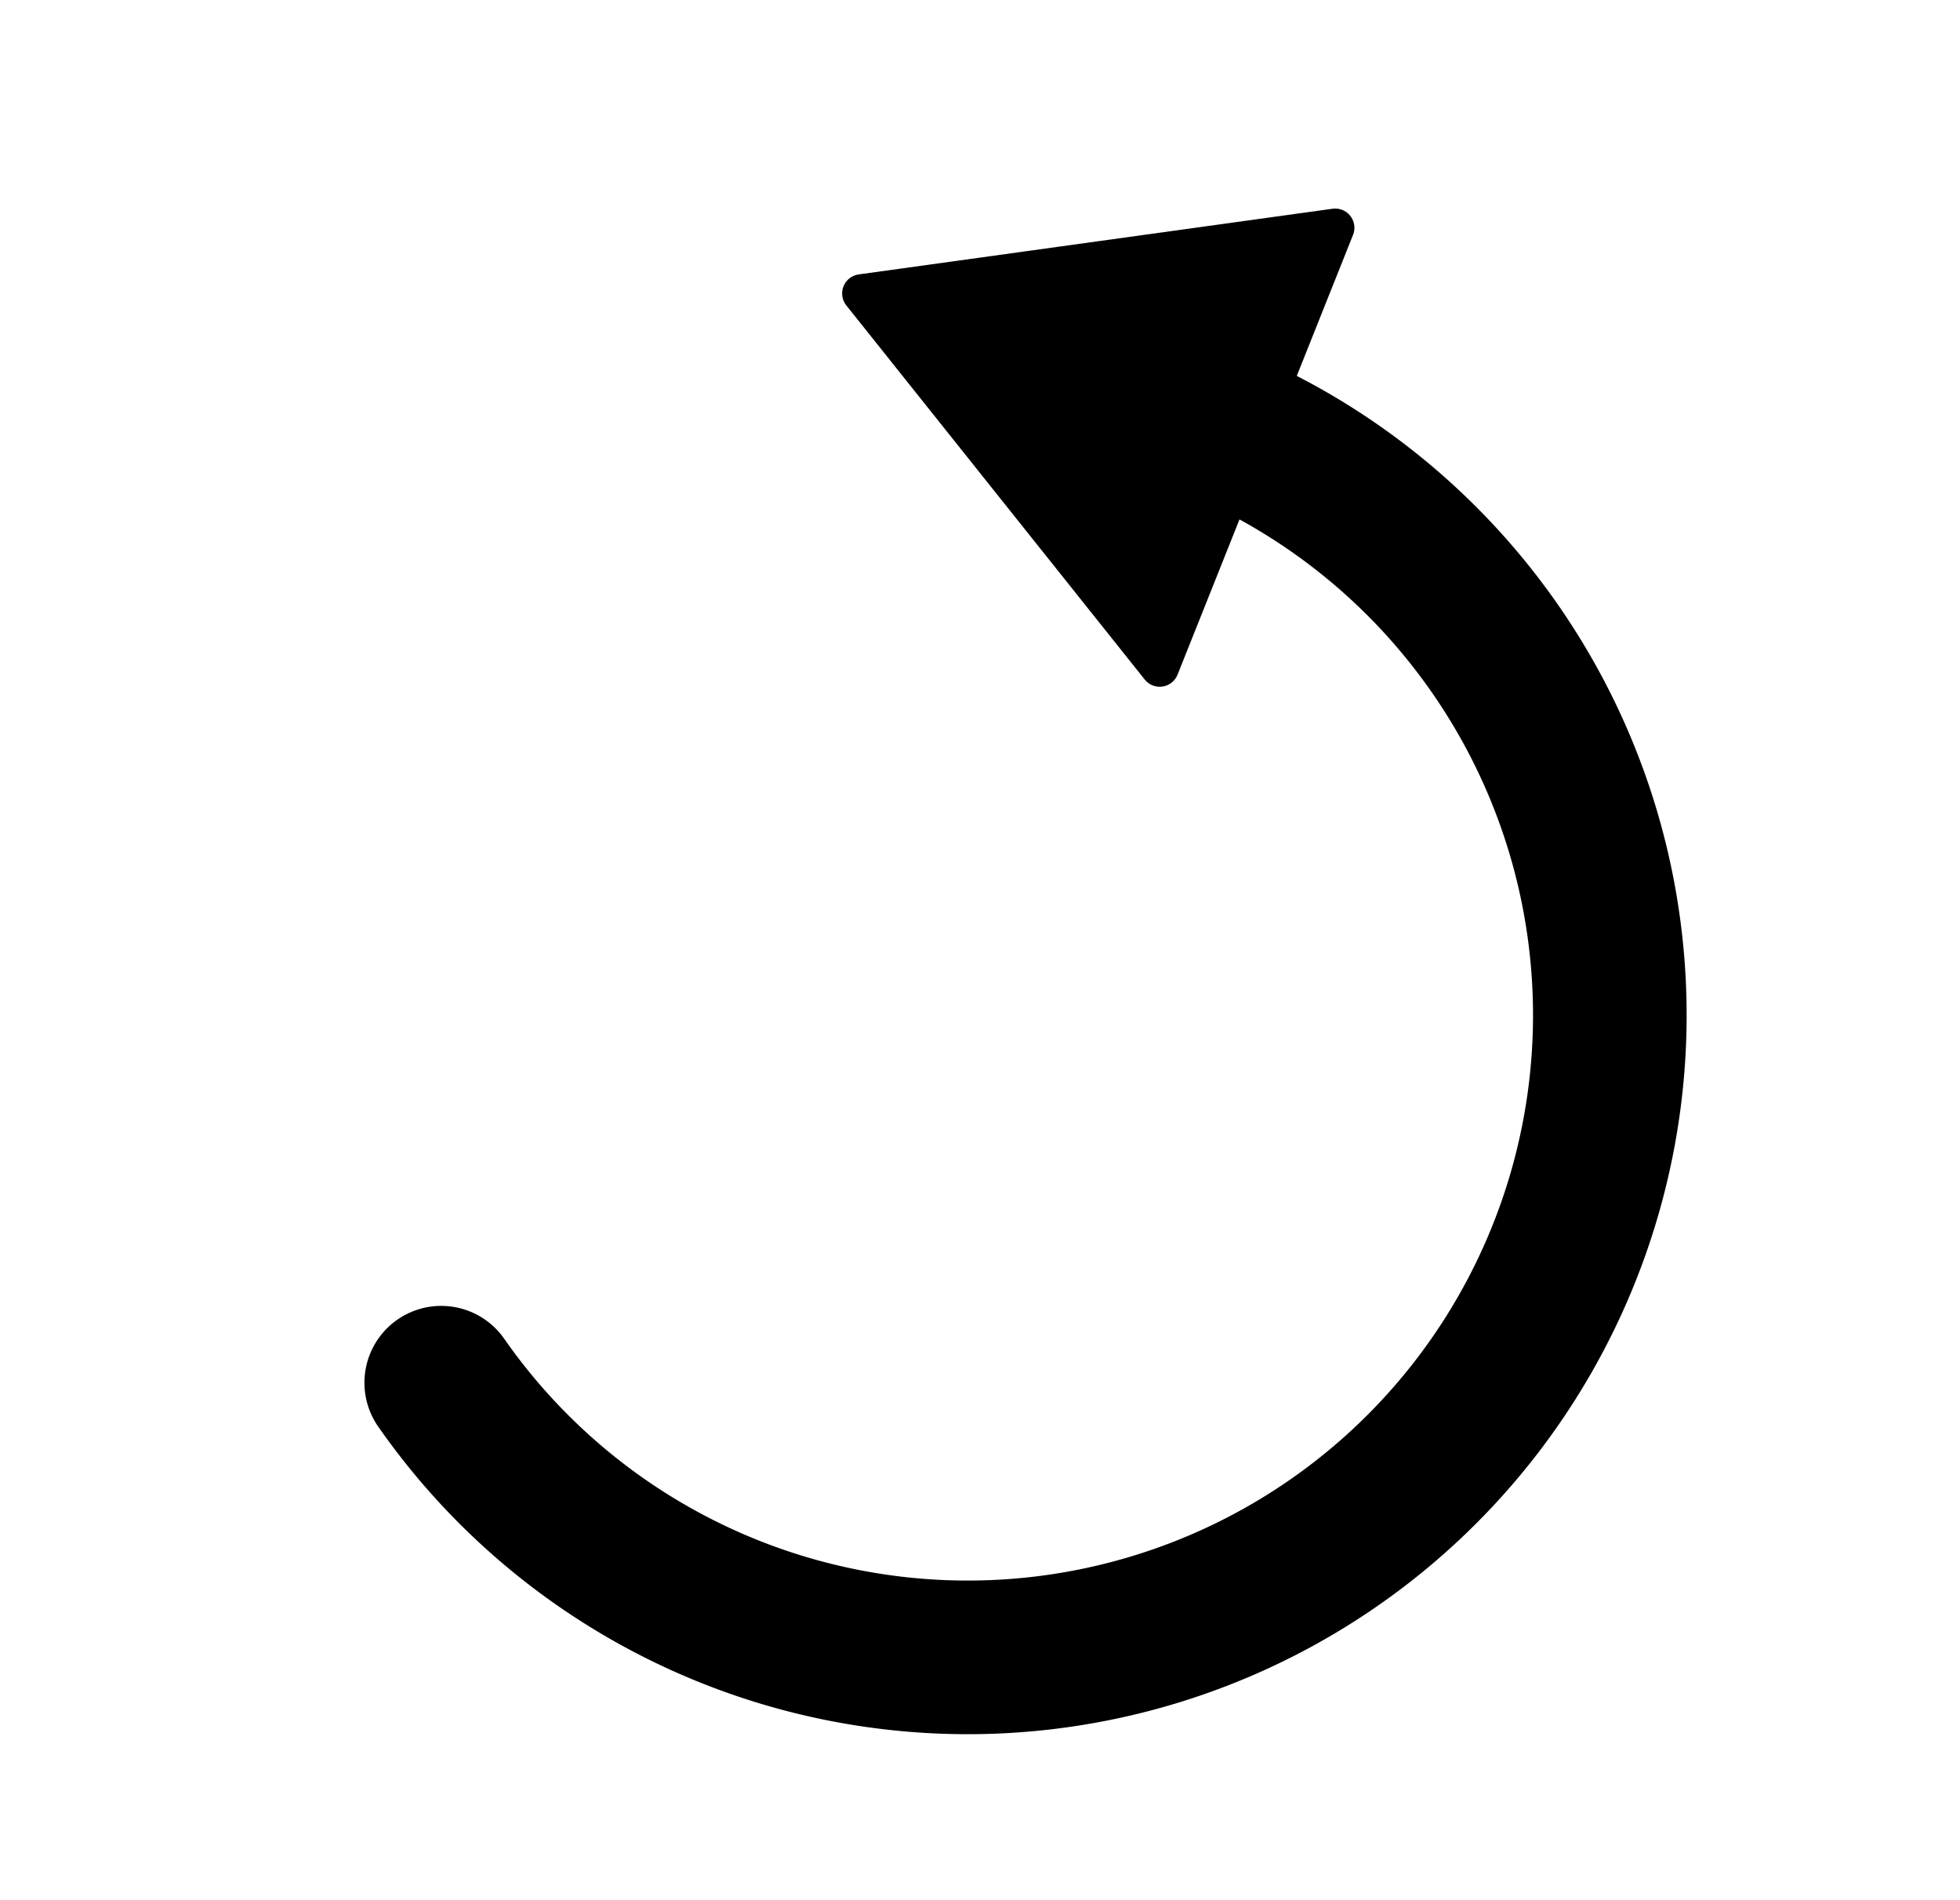 <svg xmlns="http://www.w3.org/2000/svg" viewBox="0 0 51.04 49.47">
<defs>
<style>
.cls-1,
.cls-3{fill:none;}
.cls-1,
.cls-2{stroke:black;}
.cls-1{stroke-linecap:round;stroke-miterlimit:10;stroke-width:4px;}
.cls-2{fill:black;stroke-linejoin:round;}
</style></defs><g id="Calque_2" data-name="Calque 2"><g id="Calque_1-2" data-name="Calque 1"><path class="cls-1" d="M30.81,10.68A16.72,16.72,0,1,1,11.49,36"/><polygon class="cls-2" points="22.43 7.64 30.2 17.38 34.77 5.93 22.43 7.64"/><rect class="cls-3" width="51.04" height="49.47"/></g></g></svg>